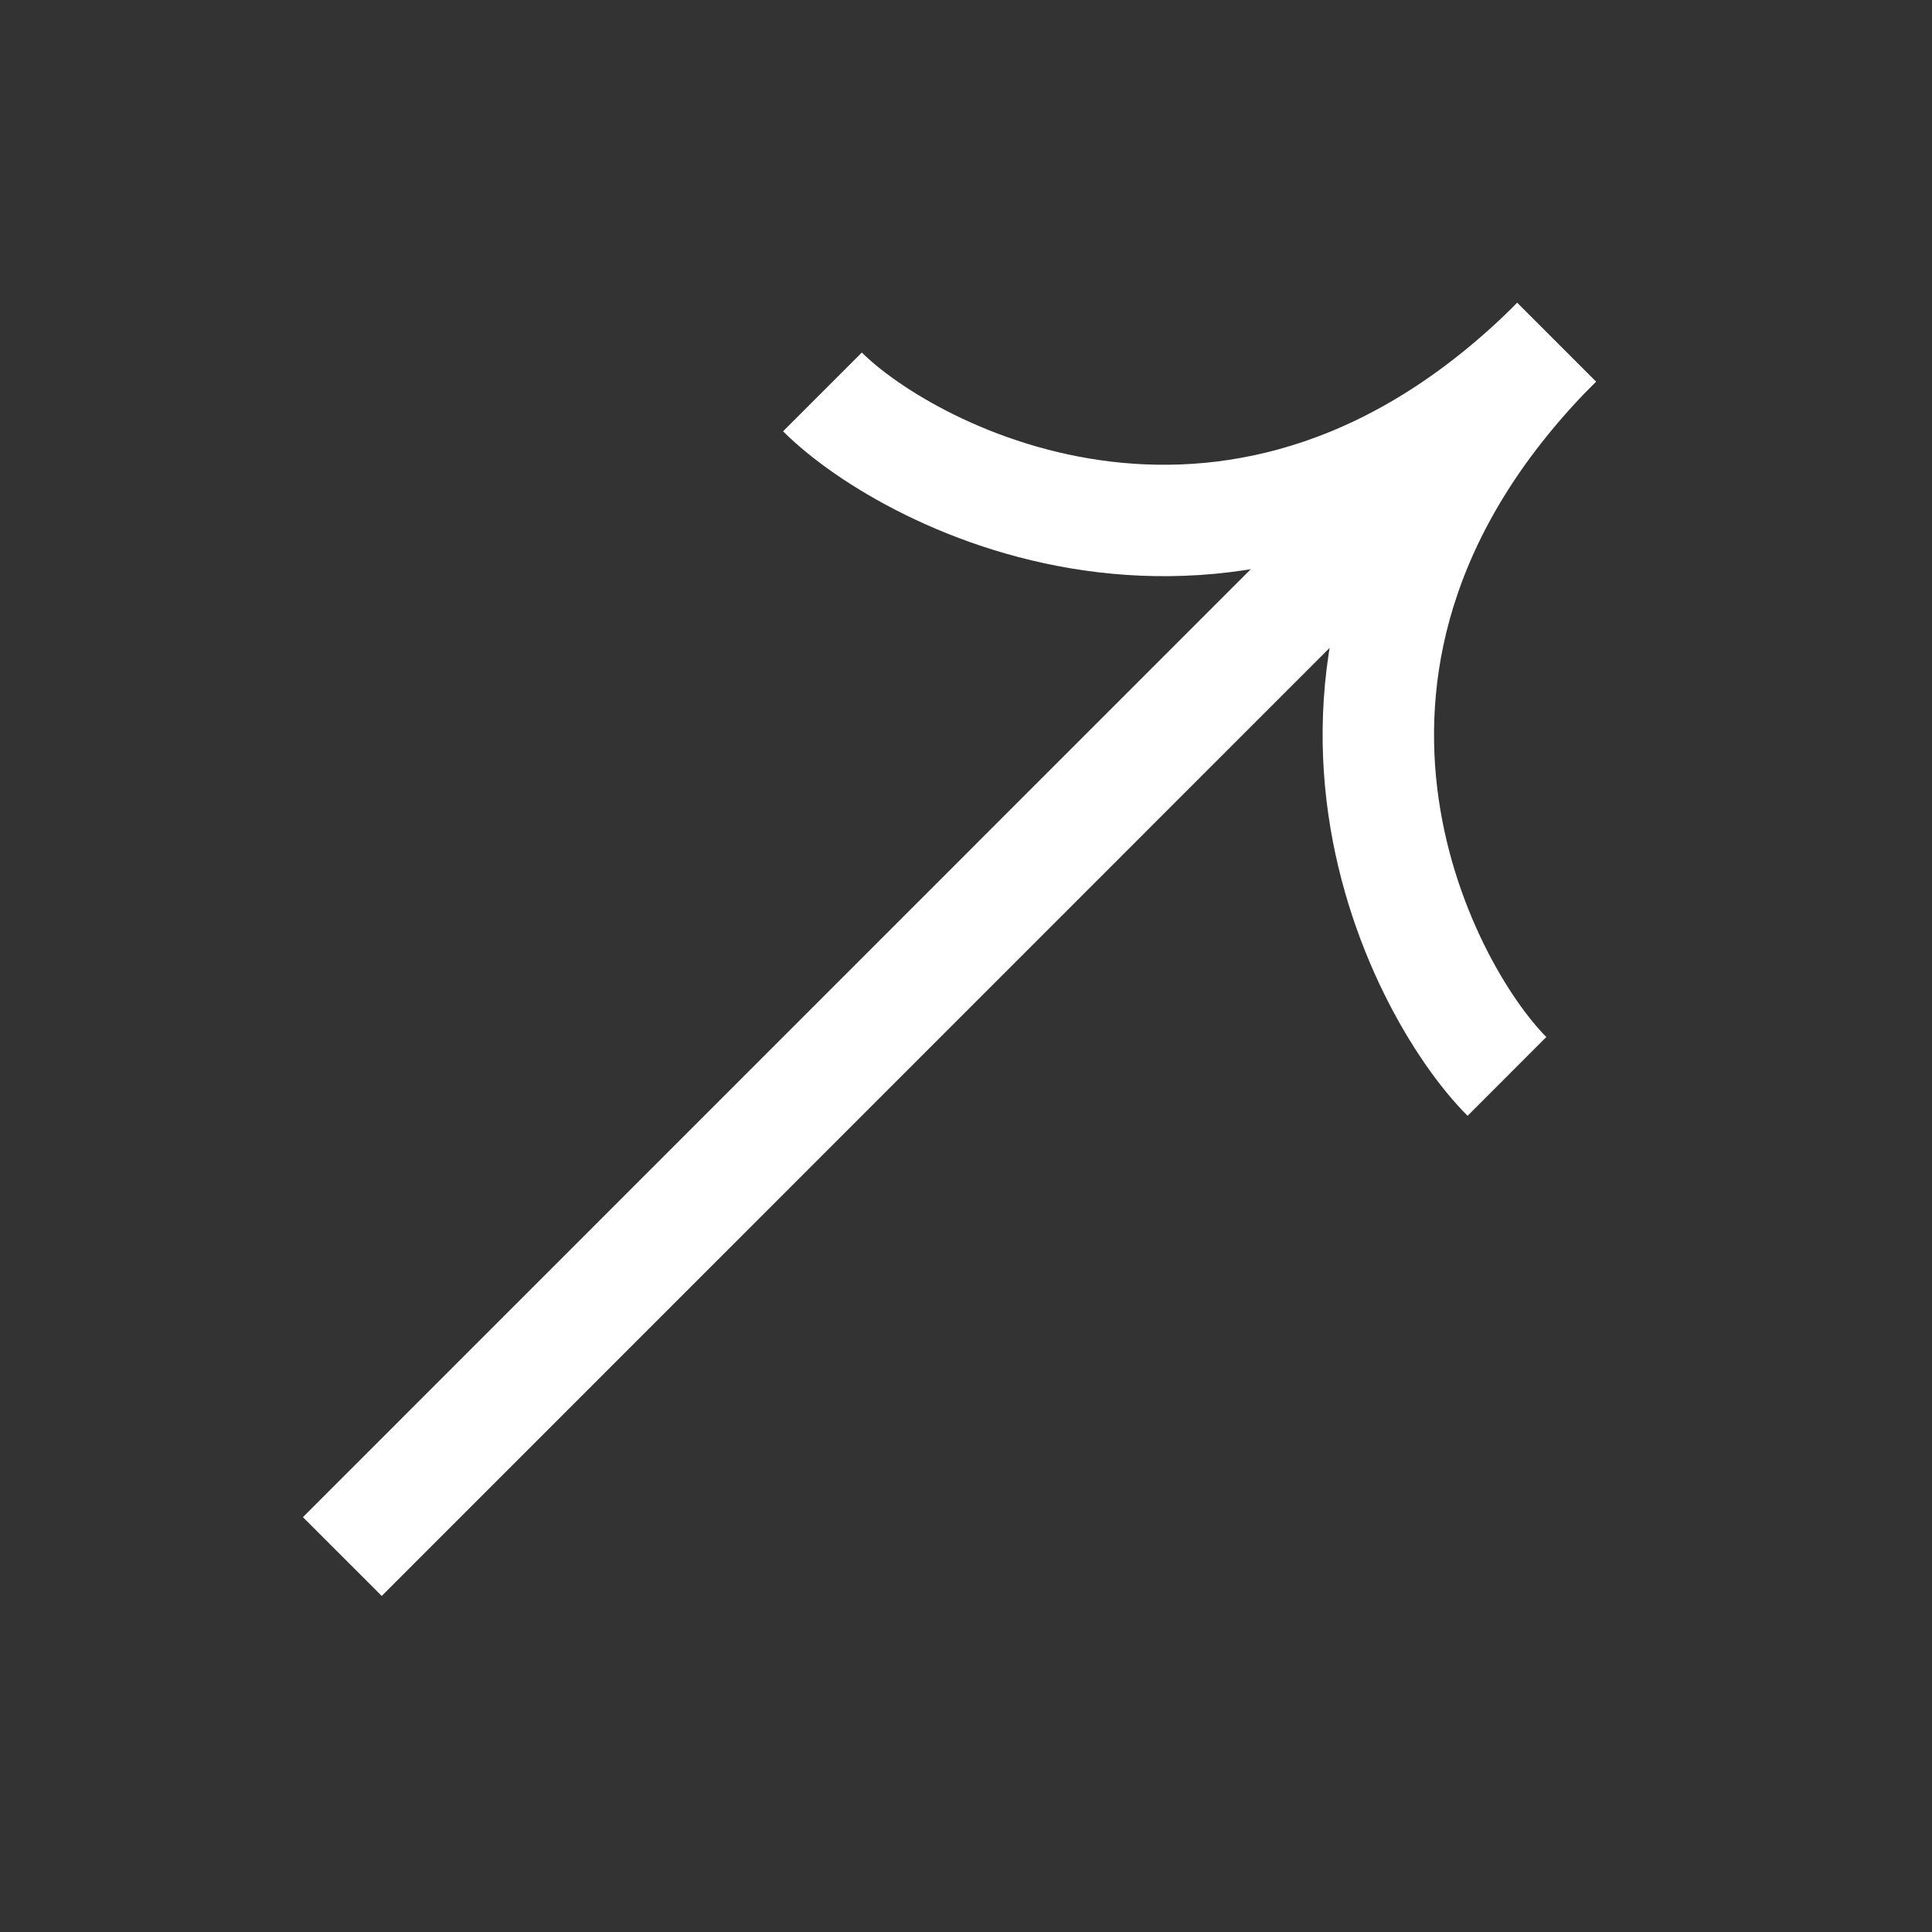<svg width="27" height="27" fill="none" xmlns="http://www.w3.org/2000/svg" id="svg-1933856979_295"><rect width="100%" height="100%" fill="#333333" stroke="none"/><path d="M19.13 7.405 4.784 21.753m16.276-6.71c-1.216-1.215-3.678-5.889.693-10.26" stroke="#fff" stroke-width="1.557"/><path d="M11.494 5.477c1.215 1.215 5.888 3.677 10.26-.694" stroke="#fff" stroke-width="1.557"/></svg>